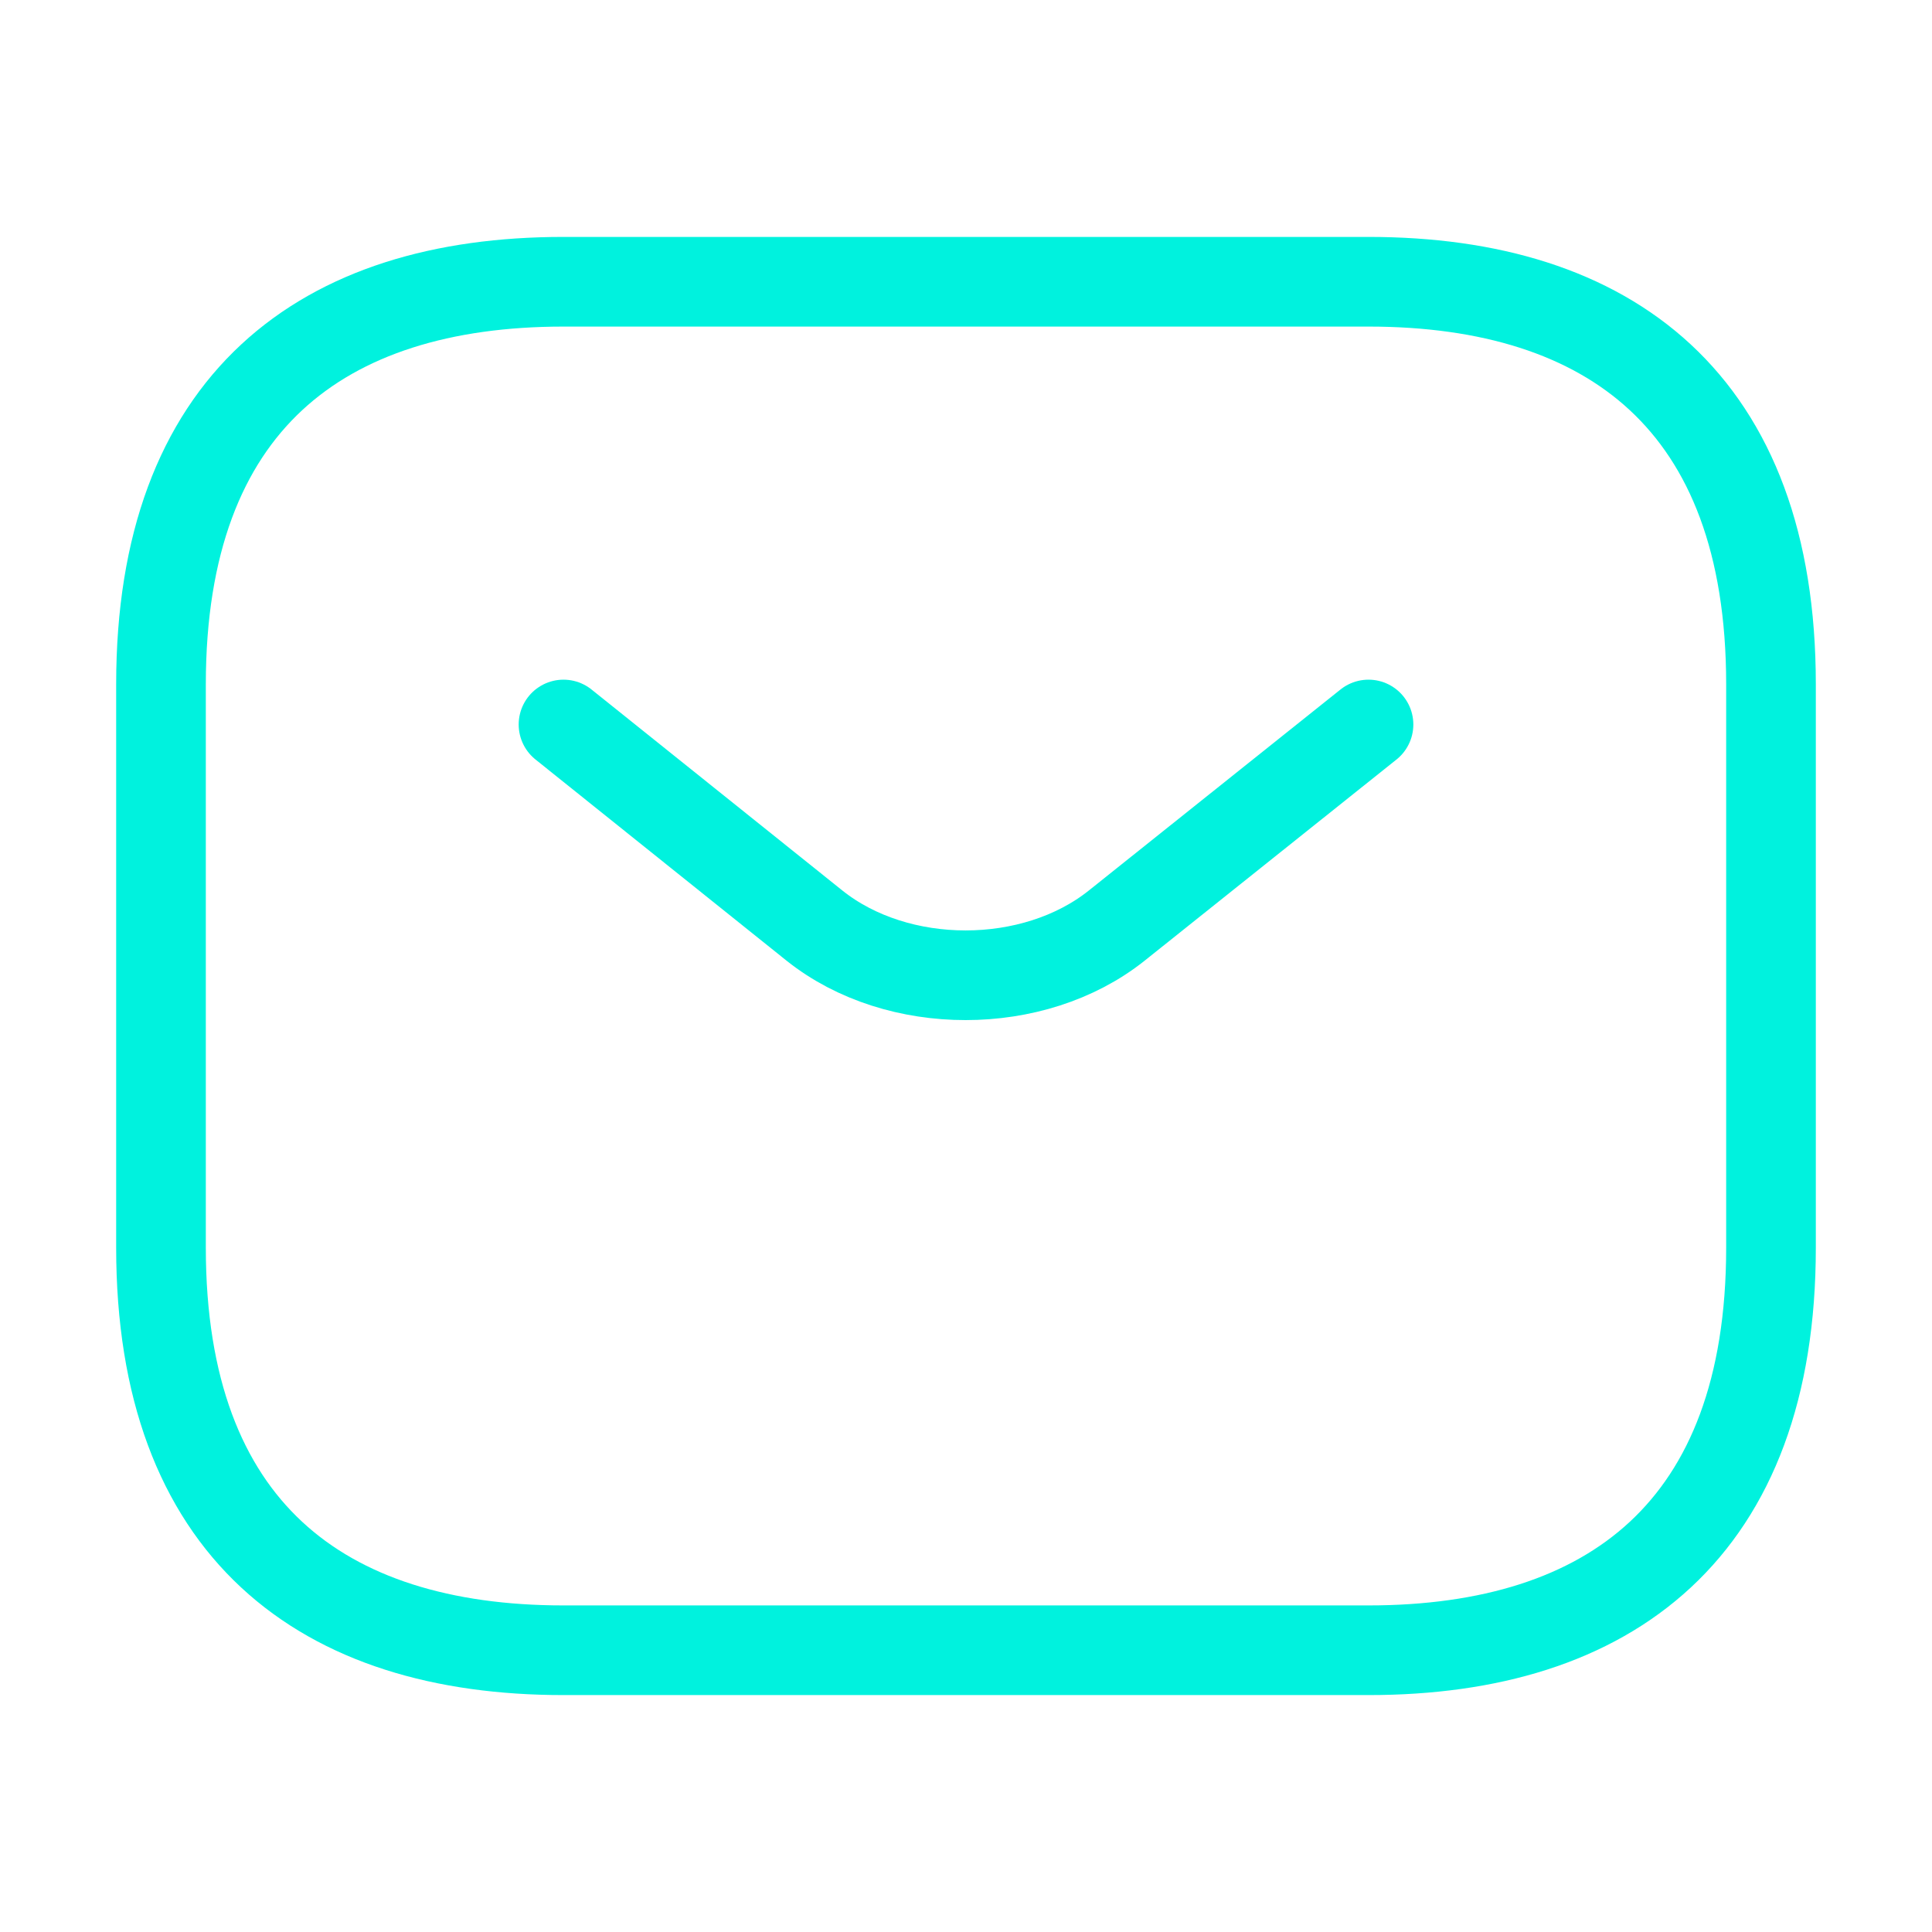 <svg width="167" height="167" viewBox="0 0 167 167" fill="none" xmlns="http://www.w3.org/2000/svg">
<path d="M118.291 142.646H48.708C27.833 142.646 13.916 132.208 13.916 107.854V59.146C13.916 34.791 27.833 24.354 48.708 24.354H118.291C139.166 24.354 153.083 34.791 153.083 59.146V107.854C153.083 132.208 139.166 142.646 118.291 142.646Z" stroke="#00F2DE" stroke-width="7.75" stroke-miterlimit="10" stroke-linecap="round" stroke-linejoin="round"/>
<path d="M118.292 62.625L96.512 80.021C89.345 85.727 77.585 85.727 70.418 80.021L48.709 62.625" stroke="#00F2DE" stroke-width="7.75" stroke-miterlimit="10" stroke-linecap="round" stroke-linejoin="round"/>
</svg>
